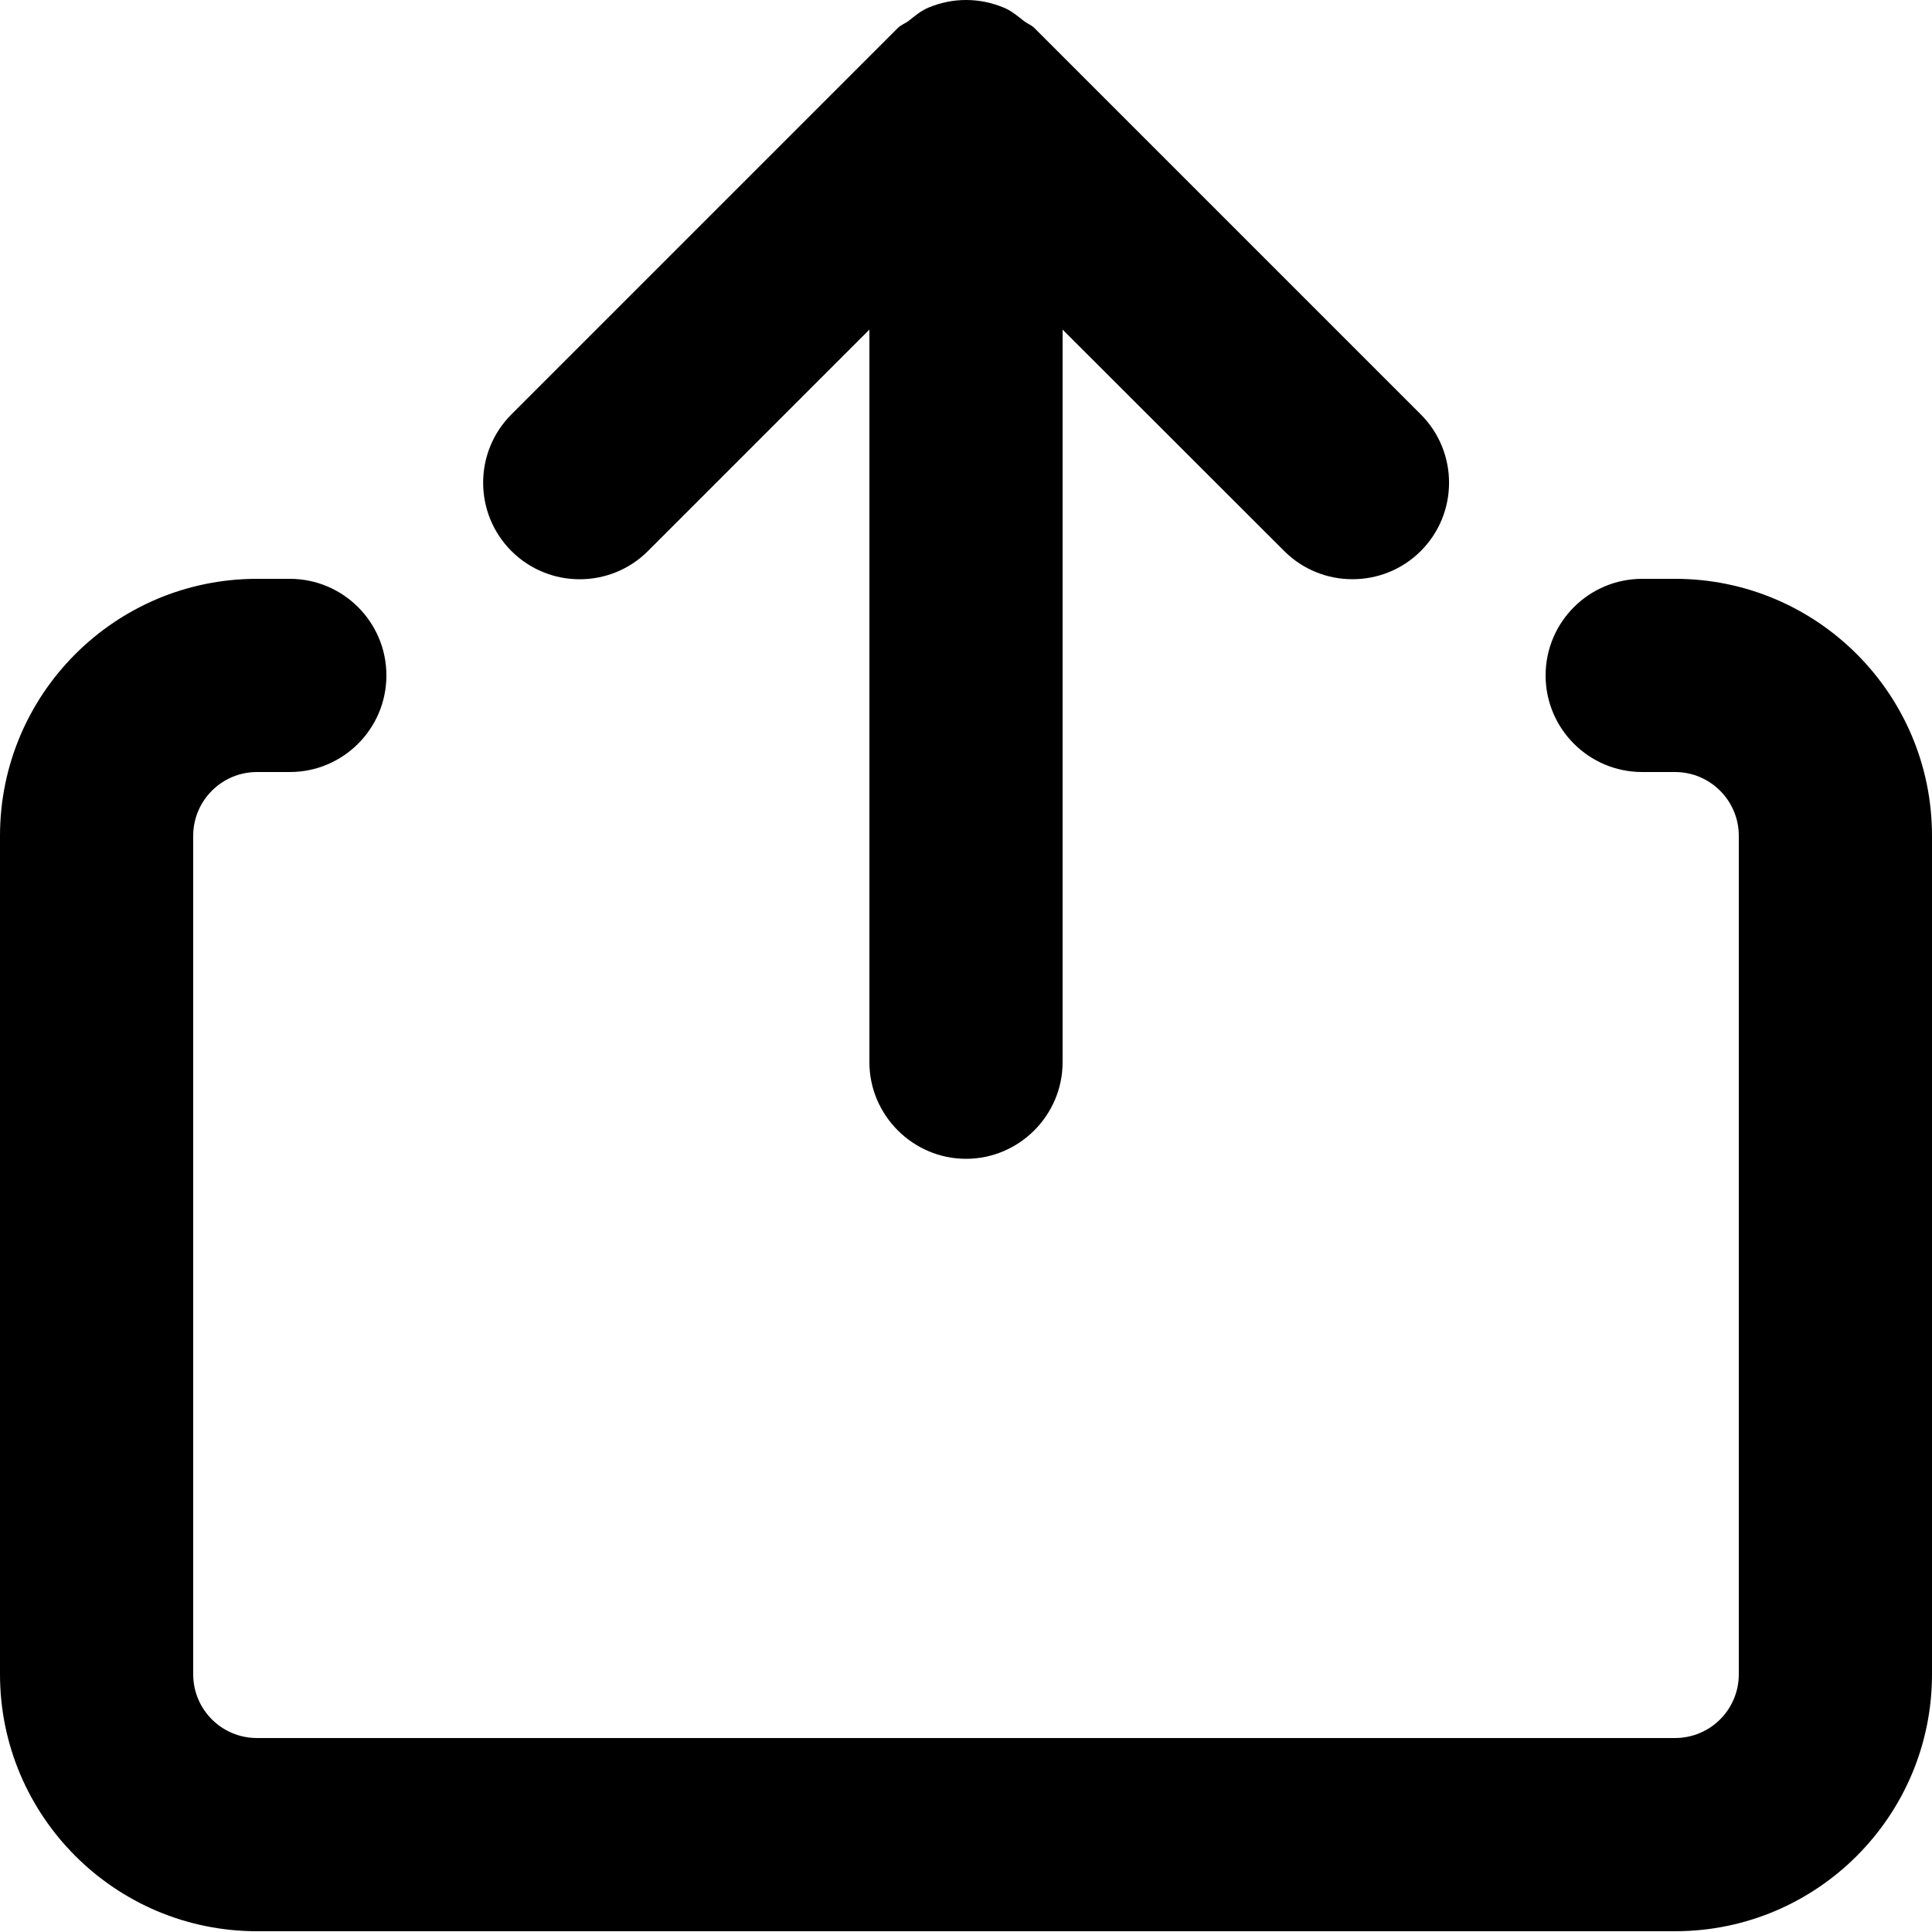 <svg width="10" height="10" viewBox="0 0 10 10" xmlns="http://www.w3.org/2000/svg"><title>common-actions/content-share_10</title><path d="M8.67 2.996c.735 0 1.33.596 1.33 1.33l0 4.34c0 .734-.595 1.33-1.33 1.33l-7.34 0c-.734 0-1.33-.596-1.33-1.33l0-4.34c0-.734.596-1.33 1.33-1.33l.17 0c.276 0 .5.224.5.5 0 .276-.224.5-.5.5l-.17 0c-.182 0-.33.148-.33.33l0 4.34c0 .183.148.33.33.33l7.34 0c.182 0 .33-.147.33-.33l0-4.34c0-.182-.148-.33-.33-.33l-.17 0c-.276 0-.5-.224-.5-.5 0-.276.224-.5.5-.5l.17 0zm-5.316-.144c-.195.195-.512.195-.707 0-.195-.195-.195-.512 0-.707l2-2c.017-.017.038-.023.056-.037.034-.027.066-.054.106-.07.061-.025.126-.038.19-.038l.002 0c.065 0 .13.013.191.038.041.016.074.044.108.071.018.014.038.02.054.036l2 2c.195.195.195.512 0 .707-.098.098-.226.146-.354.146-.127 0-.255-.048-.353-.146l-1.147-1.146 0 3.792c0 .275-.225.5-.5.5-.274 0-.5-.225-.5-.5l0-3.792-1.146 1.146z" fill-rule="evenodd"/></svg>